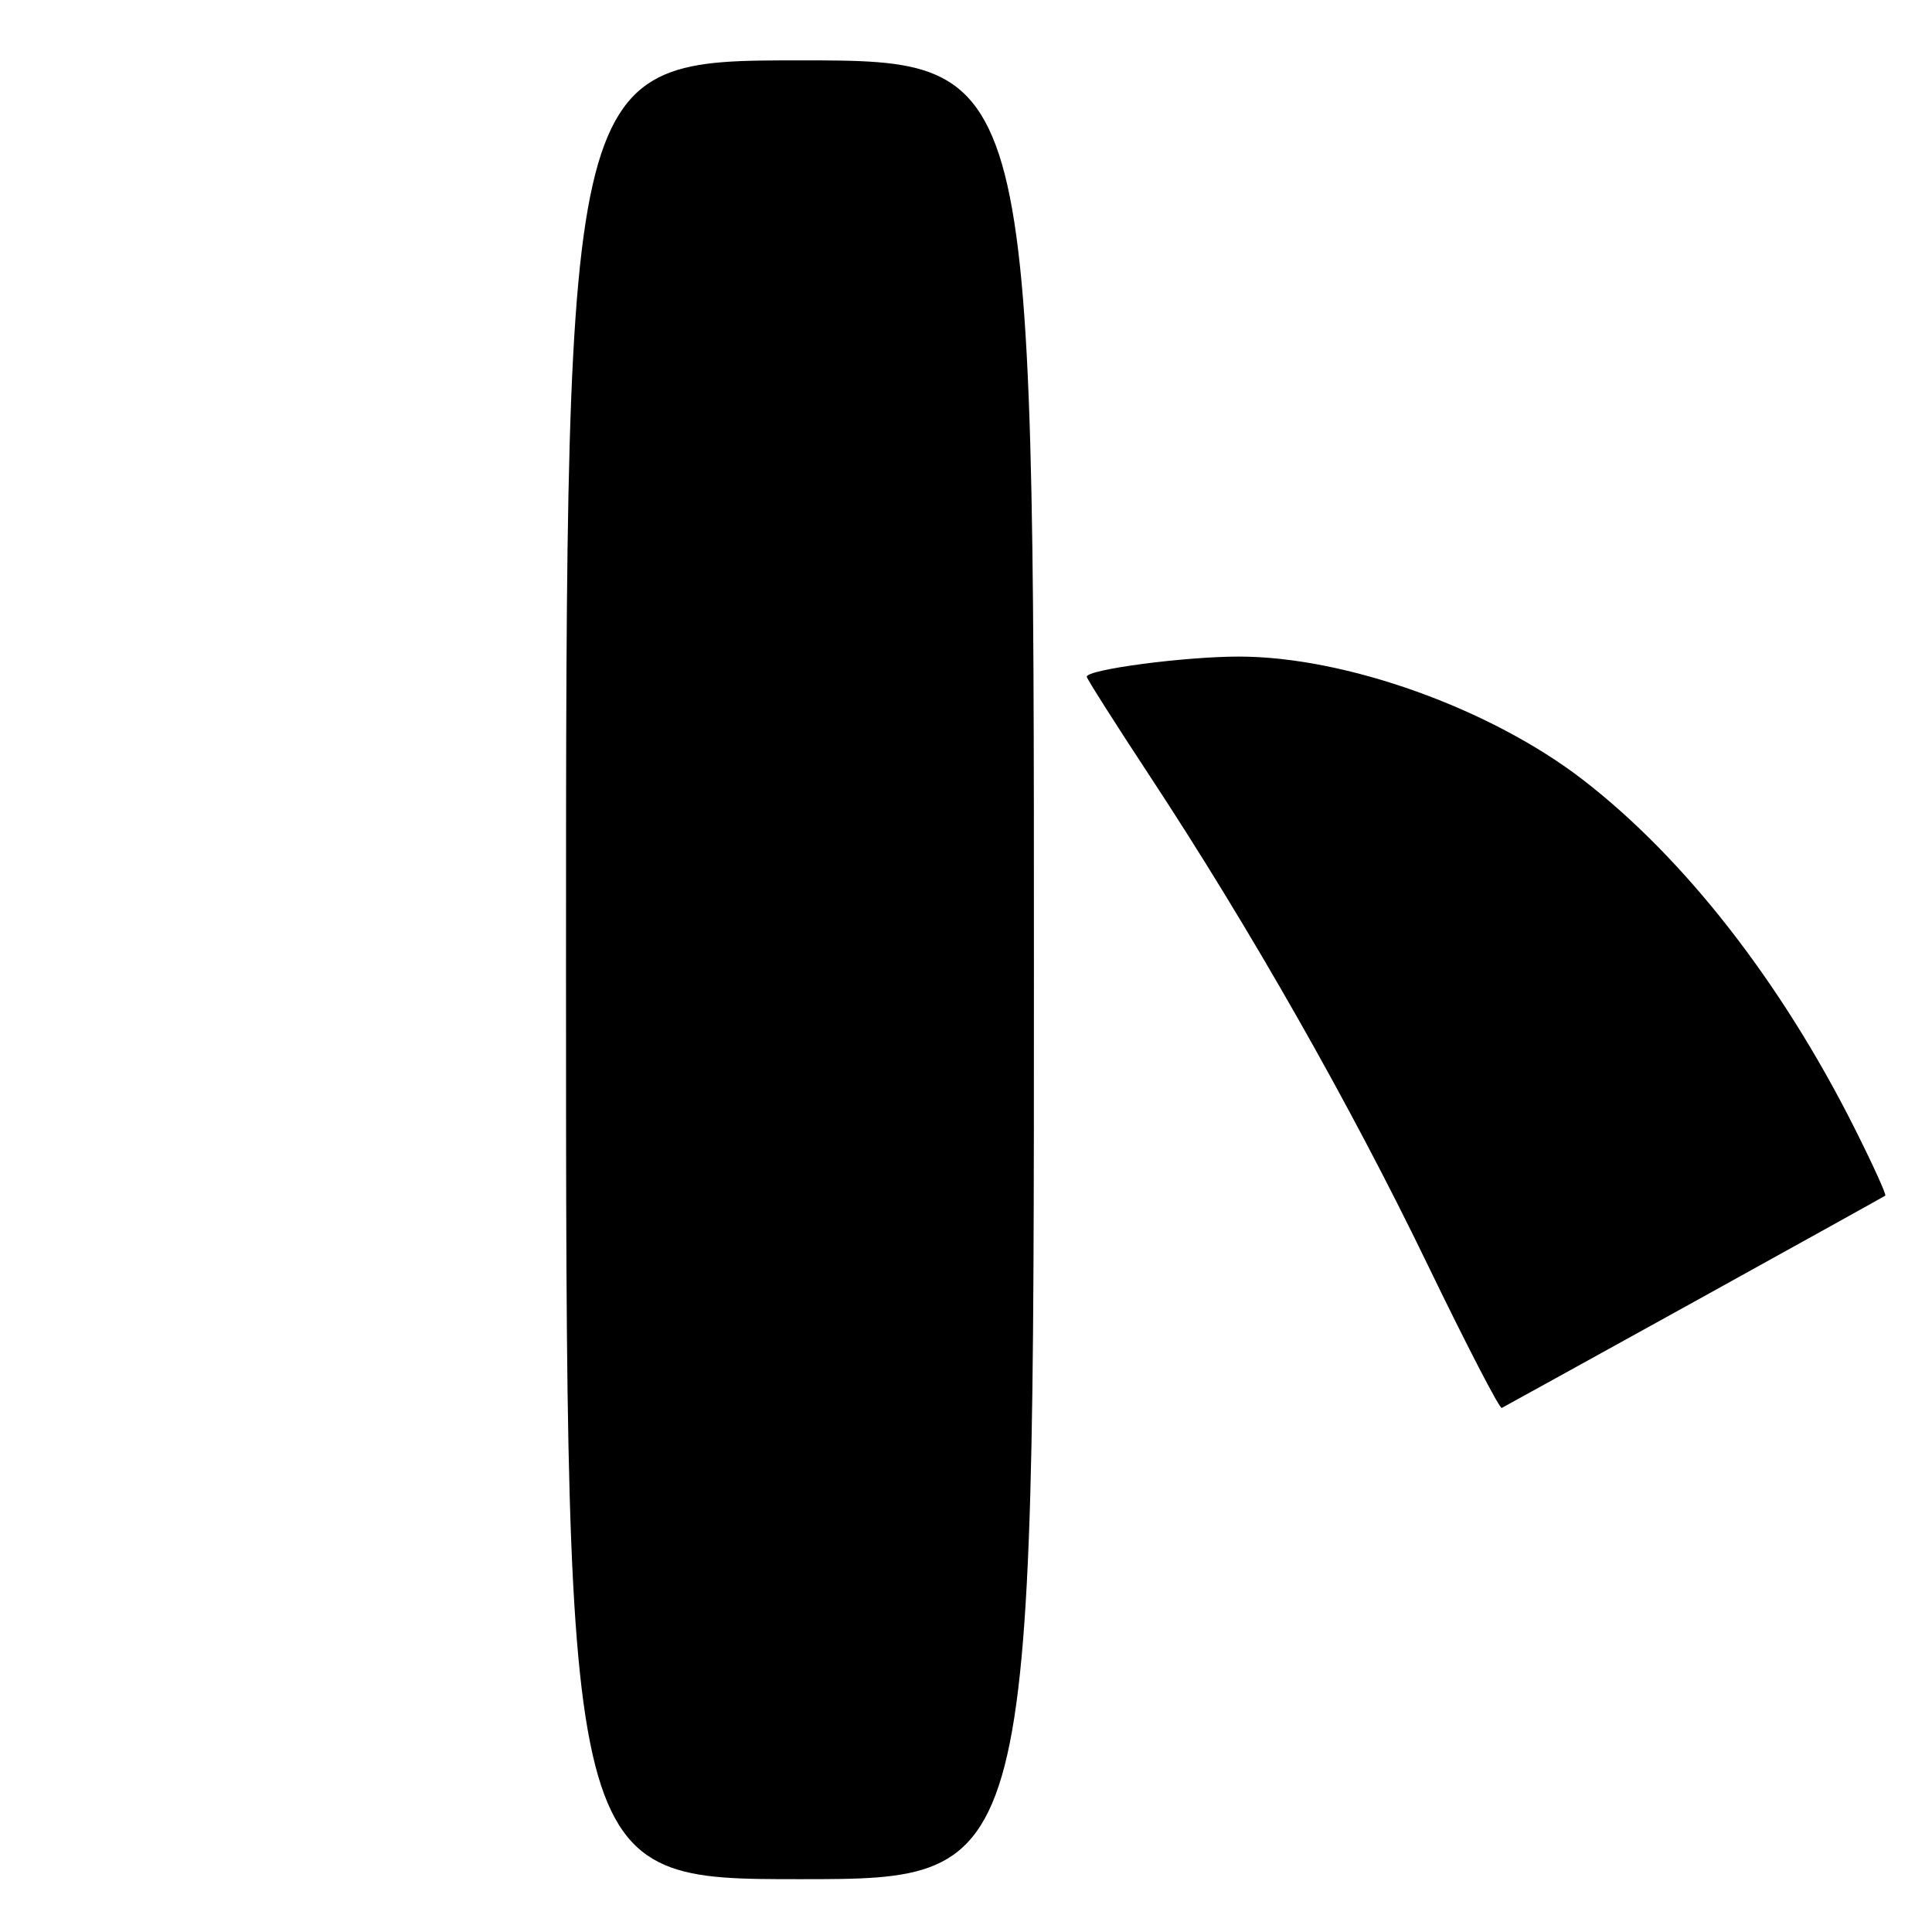 <?xml version="1.0" encoding="UTF-8" standalone="no"?>
<!DOCTYPE svg PUBLIC "-//W3C//DTD SVG 1.1//EN" "http://www.w3.org/Graphics/SVG/1.1/DTD/svg11.dtd" >
<svg xmlns="http://www.w3.org/2000/svg" xmlns:xlink="http://www.w3.org/1999/xlink" version="1.1" viewBox="0 0 256 256">
 <g >
 <path fill="currentColor"
d=" M 137.00 128.50 C 137.00 8.00 137.00 8.00 106.00 8.00 C 75.00 8.00 75.00 8.00 75.00 128.50 C 75.00 249.00 75.00 249.00 106.00 249.00 C 137.00 249.00 137.00 249.00 137.00 128.50 Z  M 224.50 172.48 C 238.25 164.87 249.64 158.55 249.81 158.43 C 249.98 158.31 248.12 154.22 245.67 149.35 C 235.96 130.07 223.22 113.74 209.79 103.36 C 197.54 93.89 178.33 87.00 164.17 87.00 C 156.95 87.00 144.00 88.71 144.00 89.67 C 144.00 89.92 147.83 95.96 152.52 103.08 C 165.76 123.23 178.87 146.29 189.11 167.46 C 194.26 178.11 198.71 186.71 198.99 186.56 C 199.27 186.42 210.75 180.08 224.50 172.48 Z "/>
</g>
</svg>